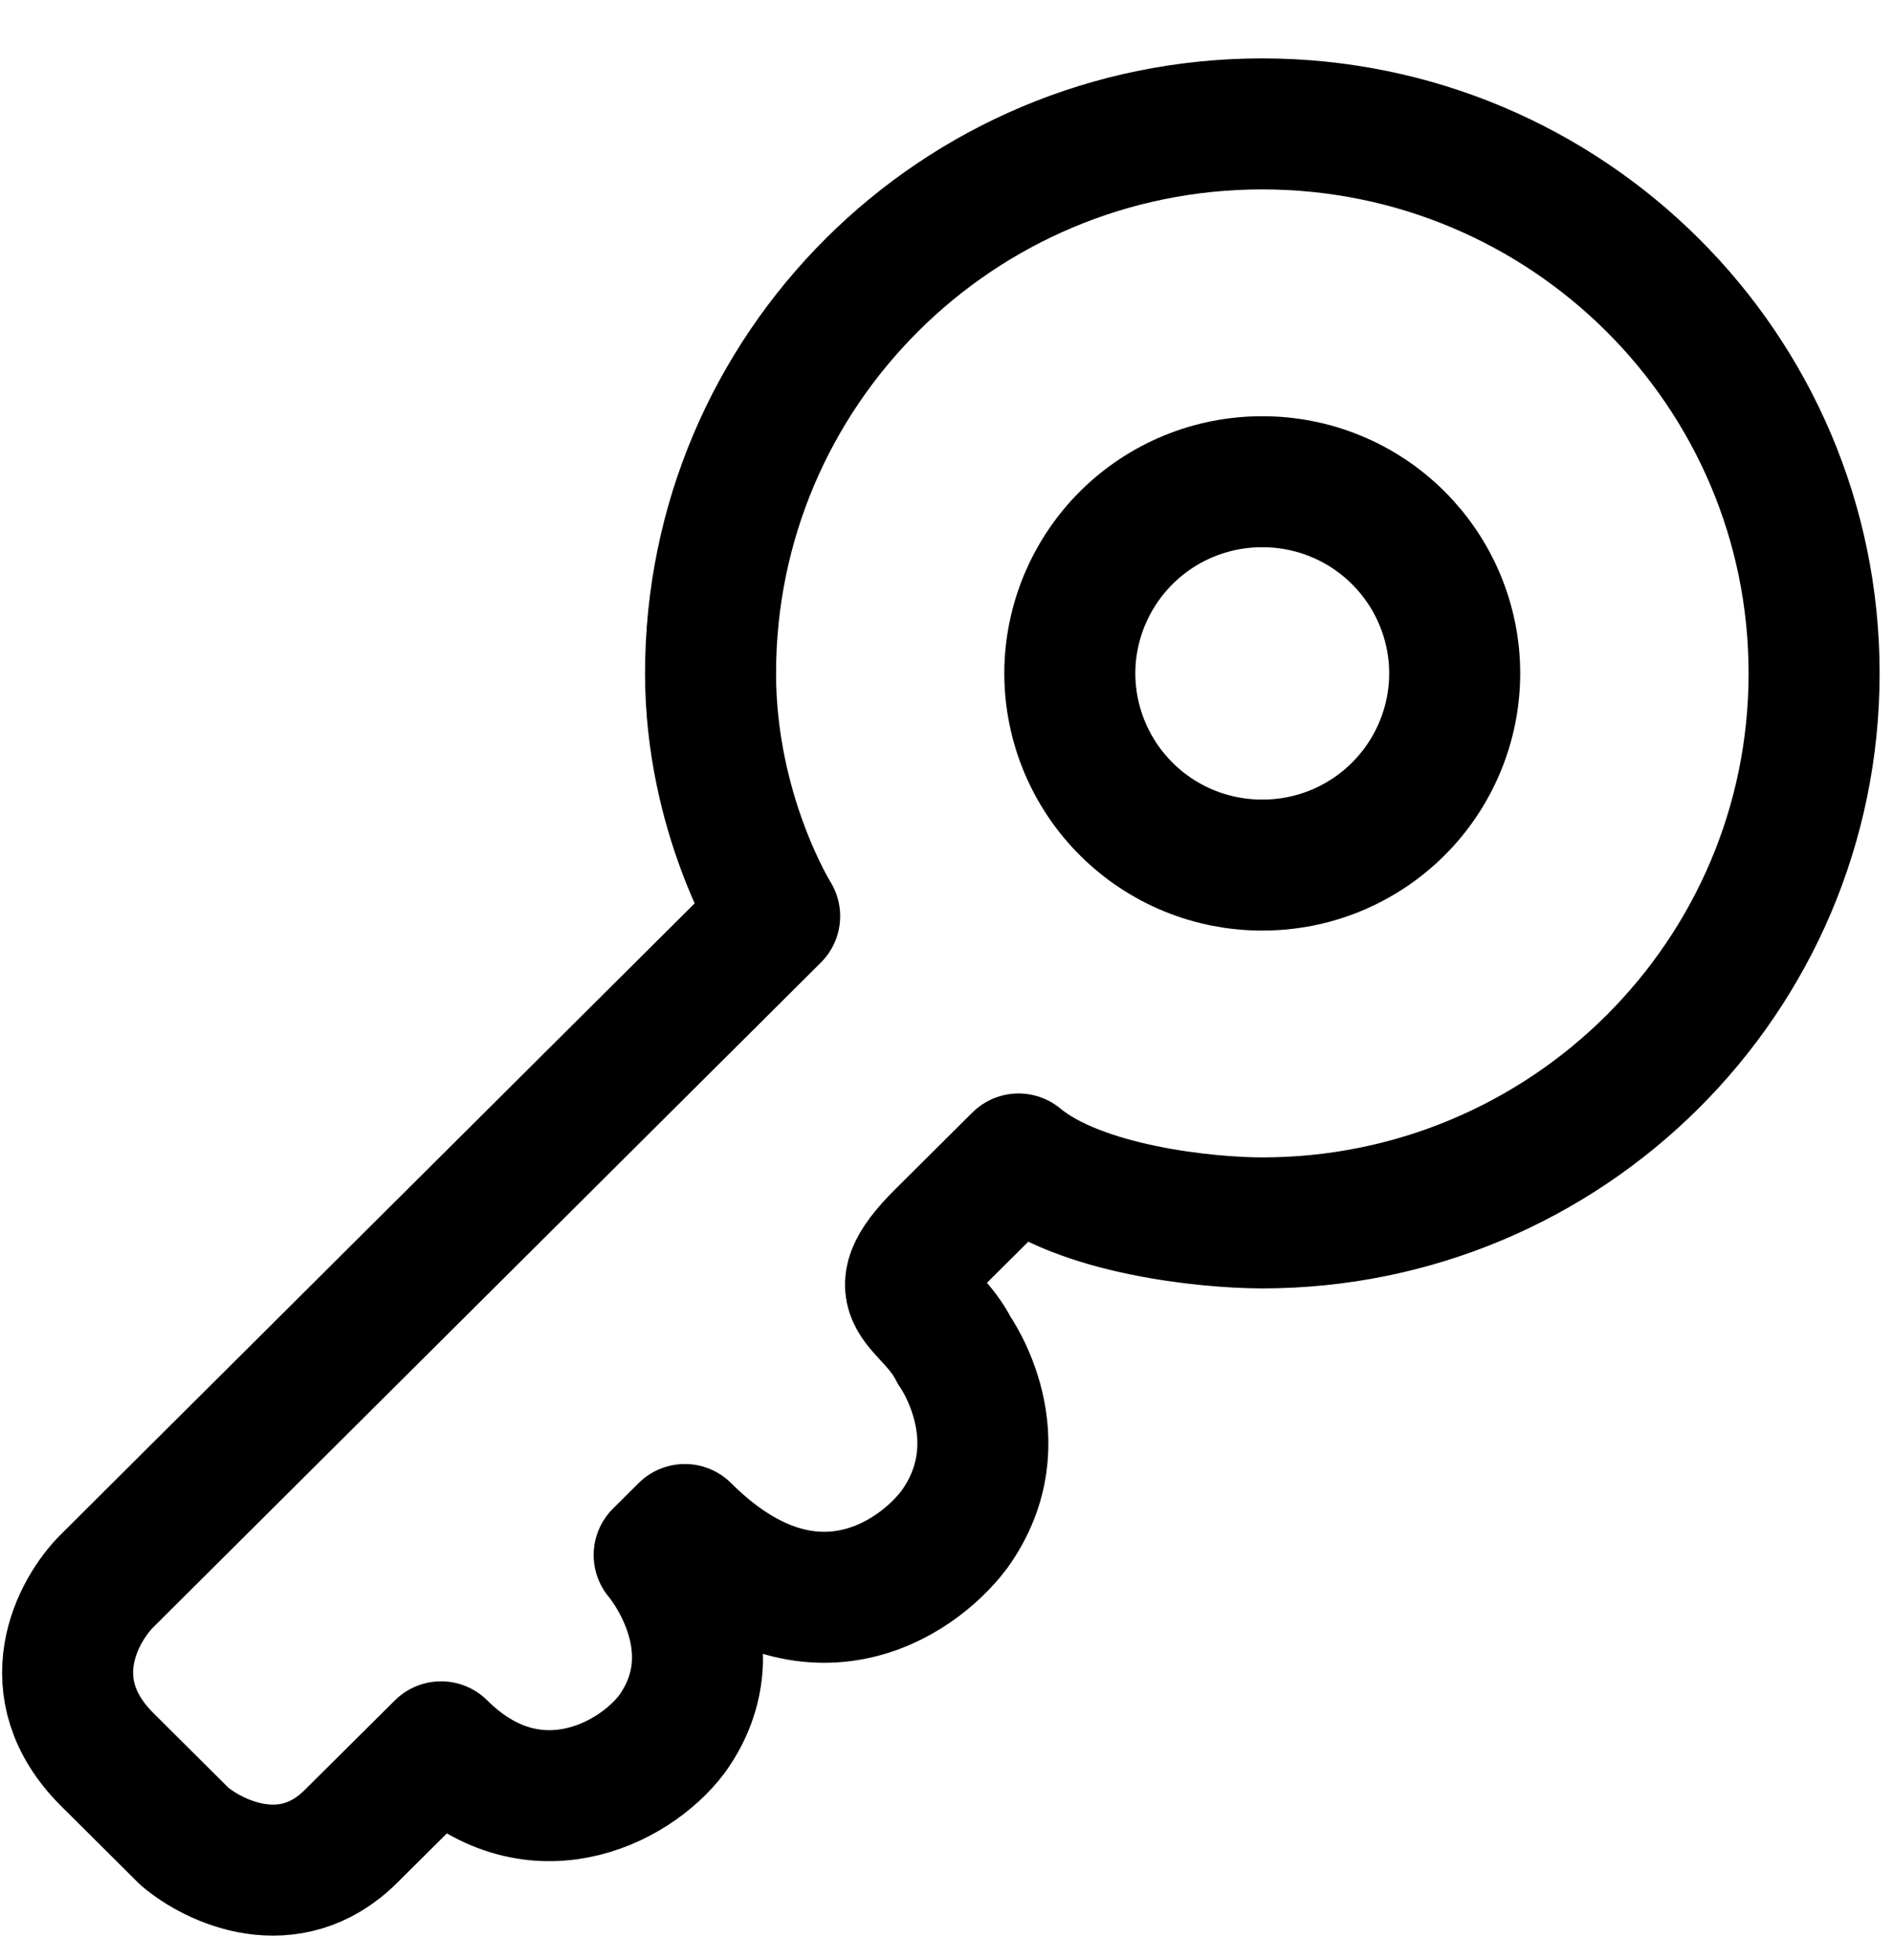 <svg width="28" height="29" viewBox="0 0 28 29" fill="none" xmlns="http://www.w3.org/2000/svg">
<path d="M18.669 18.092C23.177 18.092 26.833 14.452 26.833 9.962C26.833 5.472 23.177 1.833 18.669 1.833C14.161 1.833 10.51 5.473 10.51 9.962C10.51 12.041 11.458 13.554 11.458 13.554L1.587 23.384C1.144 23.825 0.524 24.972 1.587 26.032L2.726 27.166C3.169 27.544 4.283 28.074 5.193 27.166L6.524 25.843C7.852 27.166 9.371 26.41 9.94 25.653C10.888 24.33 9.75 23.006 9.75 23.006L10.13 22.628C11.951 24.444 13.546 23.385 14.116 22.628C15.066 21.305 14.116 19.981 14.116 19.981C13.736 19.226 12.977 19.226 13.926 18.28L15.066 17.146C15.976 17.902 17.849 18.092 18.672 18.092H18.669Z" stroke="currentColor" stroke-width="1.938" stroke-linejoin="round"/>
<path d="M21.517 9.963C21.516 10.716 21.215 11.438 20.681 11.97C20.147 12.502 19.424 12.8 18.671 12.798C17.917 12.8 17.194 12.502 16.66 11.97C16.126 11.438 15.825 10.716 15.824 9.963C15.824 9.59 15.899 9.221 16.042 8.876C16.186 8.532 16.395 8.219 16.66 7.955C16.924 7.692 17.238 7.483 17.583 7.341C17.928 7.199 18.297 7.126 18.671 7.127C19.044 7.126 19.413 7.199 19.758 7.341C20.104 7.483 20.417 7.692 20.681 7.955C20.946 8.219 21.156 8.532 21.299 8.876C21.443 9.221 21.517 9.59 21.517 9.963Z" stroke="currentColor" stroke-width="1.938"/>
</svg>

